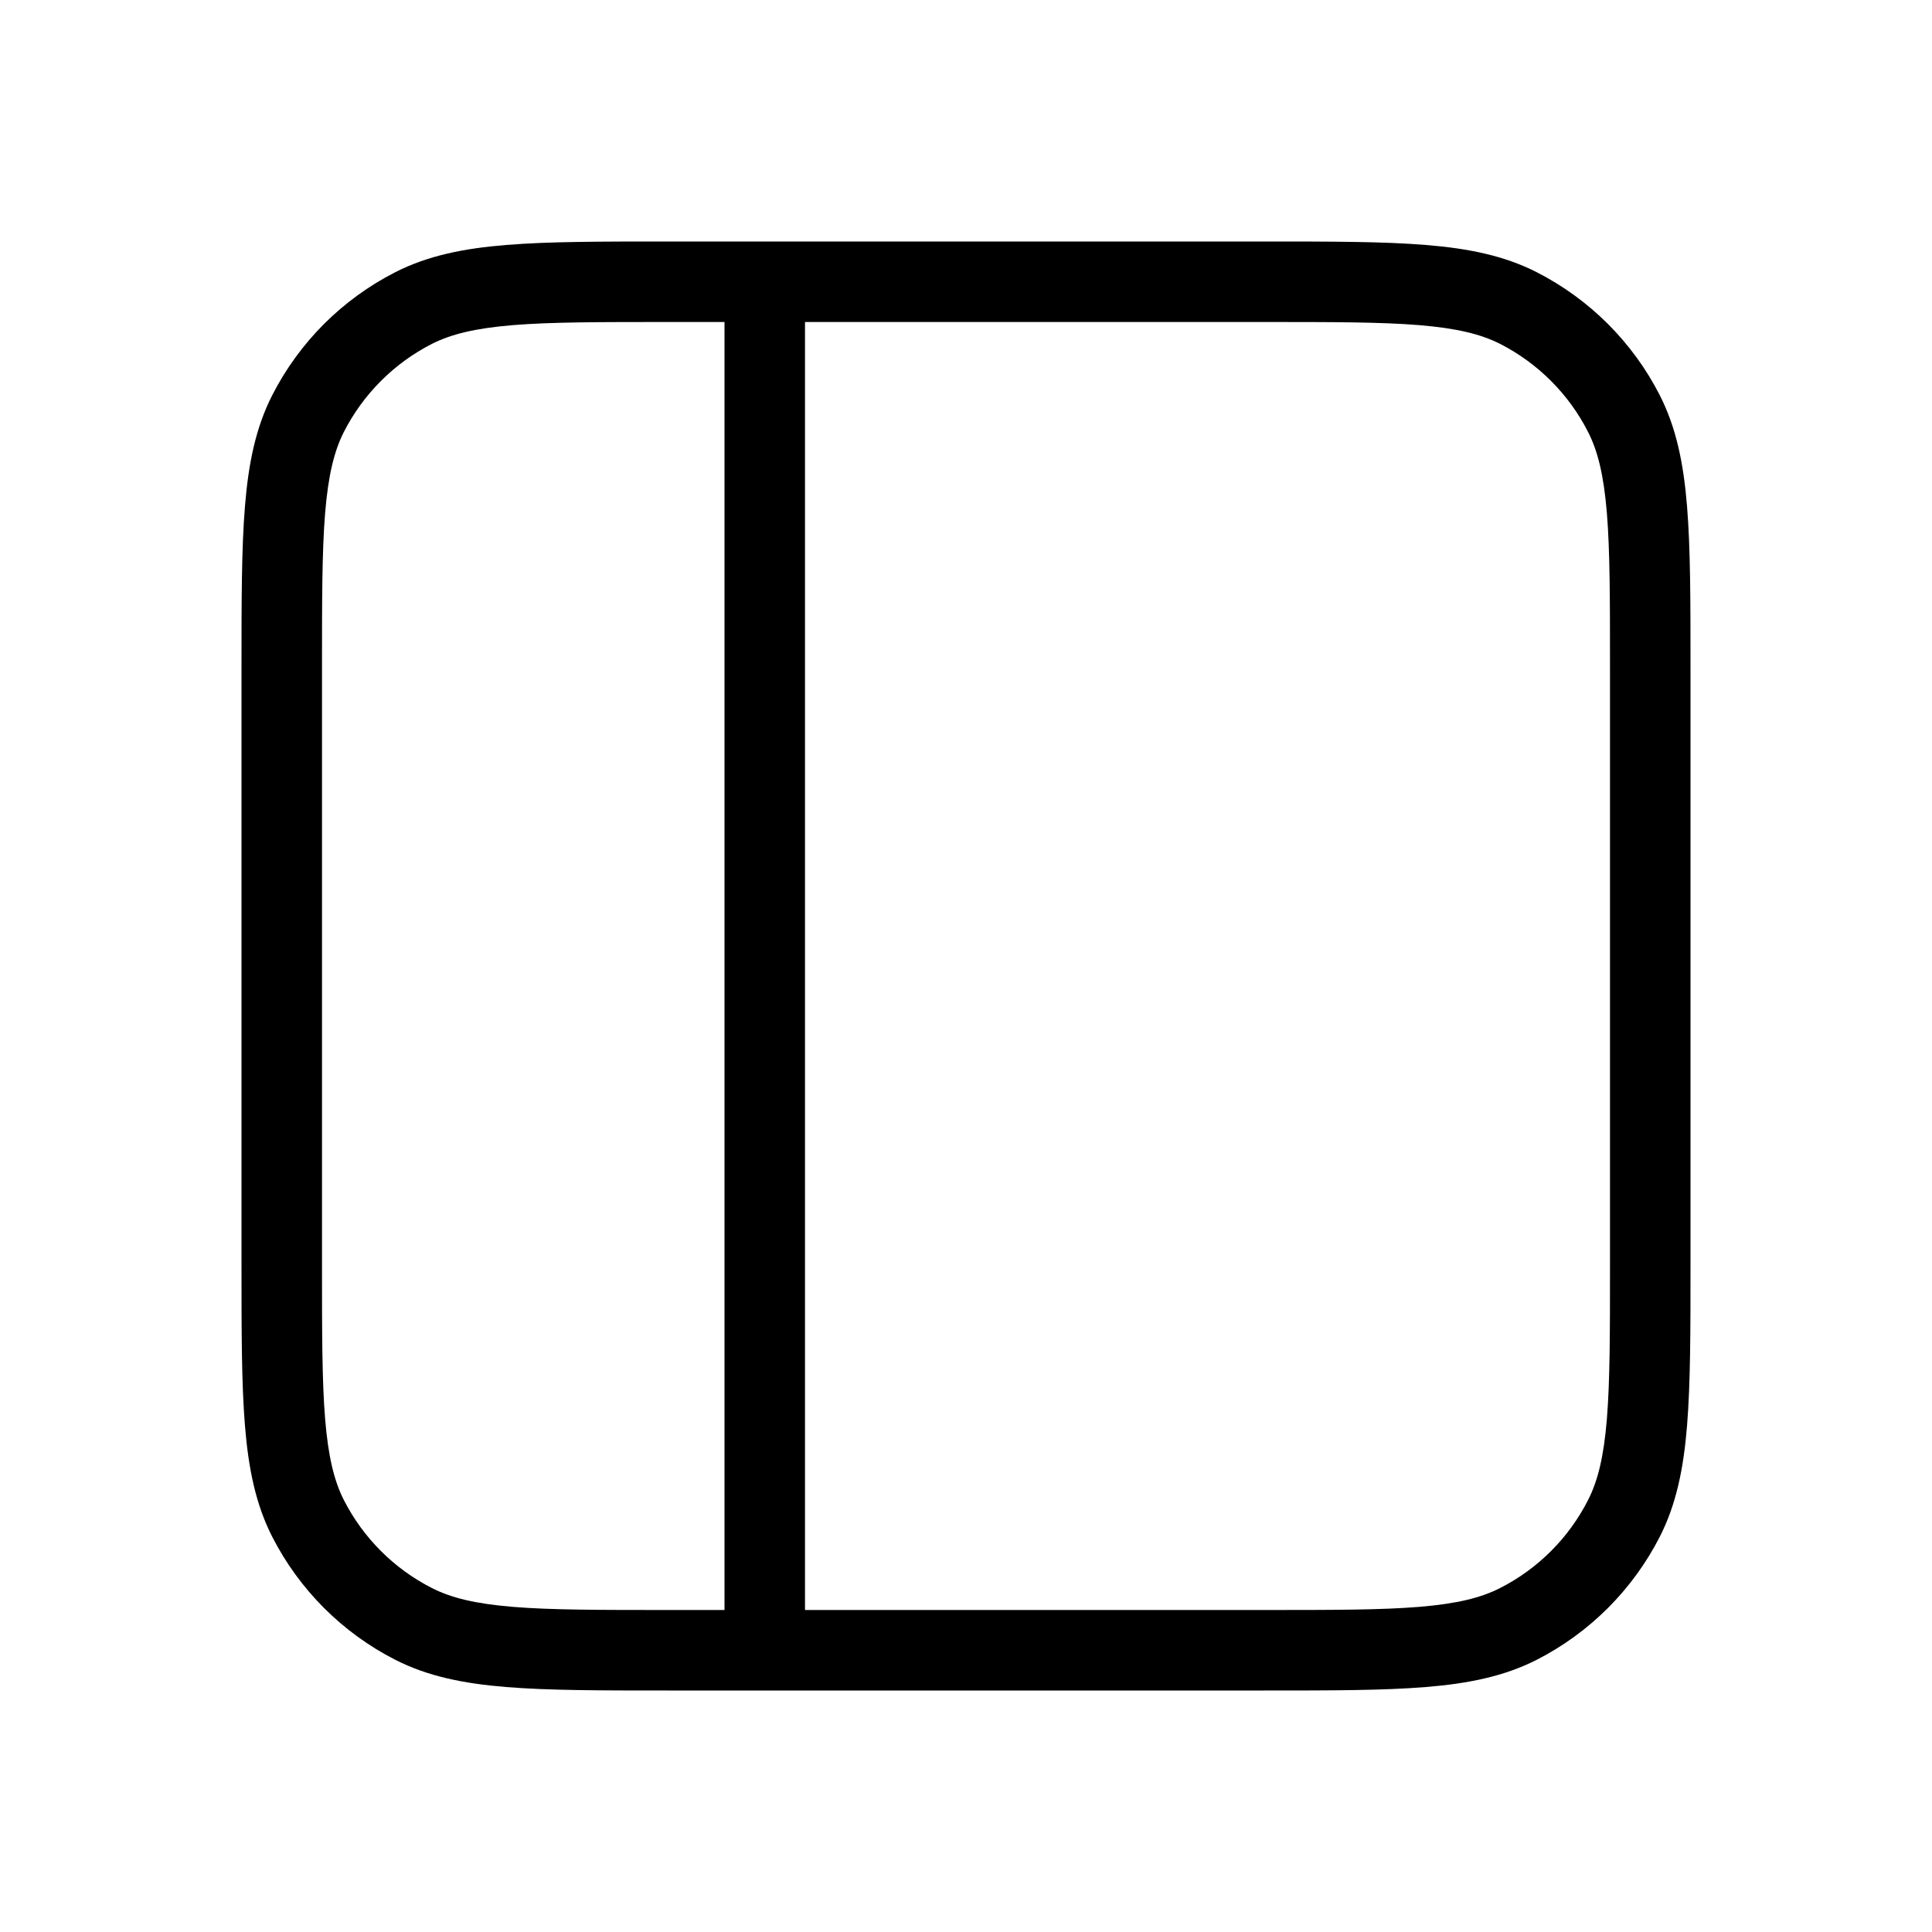 <svg width="24" height="24" viewBox="0 0 24 24" fill="none" xmlns="http://www.w3.org/2000/svg">
<path d="M5.138 20.173L4.911 20.619H4.911L5.138 20.173ZM3.827 18.862L3.381 19.089H3.381L3.827 18.862ZM20.173 18.862L20.619 19.089L20.173 18.862ZM18.862 20.173L19.089 20.619L18.862 20.173ZM20.173 5.138L20.619 4.911V4.911L20.173 5.138ZM18.862 3.827L19.089 3.381V3.381L18.862 3.827ZM3.827 5.138L4.272 5.365L3.827 5.138ZM5.138 3.827L5.365 4.272L5.138 3.827ZM9 20.5V21H10V20.5H9.5H9ZM10 3.5V3L9 3V3.5L9.5 3.5L10 3.5ZM20.5 8.3H20V15.7H20.5H21V8.3H20.5ZM15.7 20.5V20H8.3V20.5V21H15.7V20.5ZM3.5 15.7H4V8.3H3.5H3V15.7H3.5ZM8.3 3.5V4H15.7V3.5V3H8.3V3.5ZM8.3 20.5V20C7.452 20 6.845 20 6.37 19.961C5.901 19.922 5.604 19.849 5.365 19.727L5.138 20.173L4.911 20.619C5.314 20.824 5.758 20.914 6.289 20.957C6.814 21 7.468 21 8.3 21V20.5ZM3.5 15.7H3C3 16.532 3 17.186 3.043 17.711C3.086 18.242 3.176 18.686 3.381 19.089L3.827 18.862L4.272 18.635C4.151 18.396 4.078 18.099 4.039 17.63C4 17.154 4 16.548 4 15.7H3.5ZM5.138 20.173L5.365 19.727C4.895 19.488 4.512 19.105 4.272 18.635L3.827 18.862L3.381 19.089C3.717 19.747 4.252 20.283 4.911 20.619L5.138 20.173ZM20.5 15.7H20C20 16.548 20 17.154 19.961 17.63C19.922 18.099 19.849 18.396 19.727 18.635L20.173 18.862L20.619 19.089C20.824 18.686 20.914 18.242 20.957 17.711C21 17.186 21 16.532 21 15.7H20.5ZM15.7 20.5V21C16.532 21 17.186 21 17.711 20.957C18.242 20.914 18.686 20.824 19.089 20.619L18.862 20.173L18.635 19.727C18.396 19.849 18.099 19.922 17.63 19.961C17.154 20 16.548 20 15.7 20V20.5ZM20.173 18.862L19.727 18.635C19.488 19.105 19.105 19.488 18.635 19.727L18.862 20.173L19.089 20.619C19.747 20.283 20.283 19.747 20.619 19.089L20.173 18.862ZM20.5 8.3H21C21 7.468 21 6.814 20.957 6.289C20.914 5.758 20.824 5.314 20.619 4.911L20.173 5.138L19.727 5.365C19.849 5.604 19.922 5.901 19.961 6.37C20 6.845 20 7.452 20 8.3H20.5ZM15.7 3.5V4C16.548 4 17.154 4 17.63 4.039C18.099 4.078 18.396 4.151 18.635 4.272L18.862 3.827L19.089 3.381C18.686 3.176 18.242 3.086 17.711 3.043C17.186 3 16.532 3 15.7 3V3.5ZM20.173 5.138L20.619 4.911C20.283 4.252 19.747 3.717 19.089 3.381L18.862 3.827L18.635 4.272C19.105 4.512 19.488 4.895 19.727 5.365L20.173 5.138ZM3.5 8.3H4C4 7.452 4 6.845 4.039 6.37C4.078 5.901 4.151 5.604 4.272 5.365L3.827 5.138L3.381 4.911C3.176 5.314 3.086 5.758 3.043 6.289C3 6.814 3 7.468 3 8.3H3.5ZM8.3 3.5V3C7.468 3 6.814 3 6.289 3.043C5.758 3.086 5.314 3.176 4.911 3.381L5.138 3.827L5.365 4.272C5.604 4.151 5.901 4.078 6.37 4.039C6.845 4 7.452 4 8.3 4V3.5ZM3.827 5.138L4.272 5.365C4.512 4.895 4.895 4.512 5.365 4.272L5.138 3.827L4.911 3.381C4.252 3.717 3.717 4.252 3.381 4.911L3.827 5.138ZM9.5 20.5H10L10 3.5L9.5 3.5L9 3.5L9 20.5H9.5Z" fill="black"/>
</svg>
